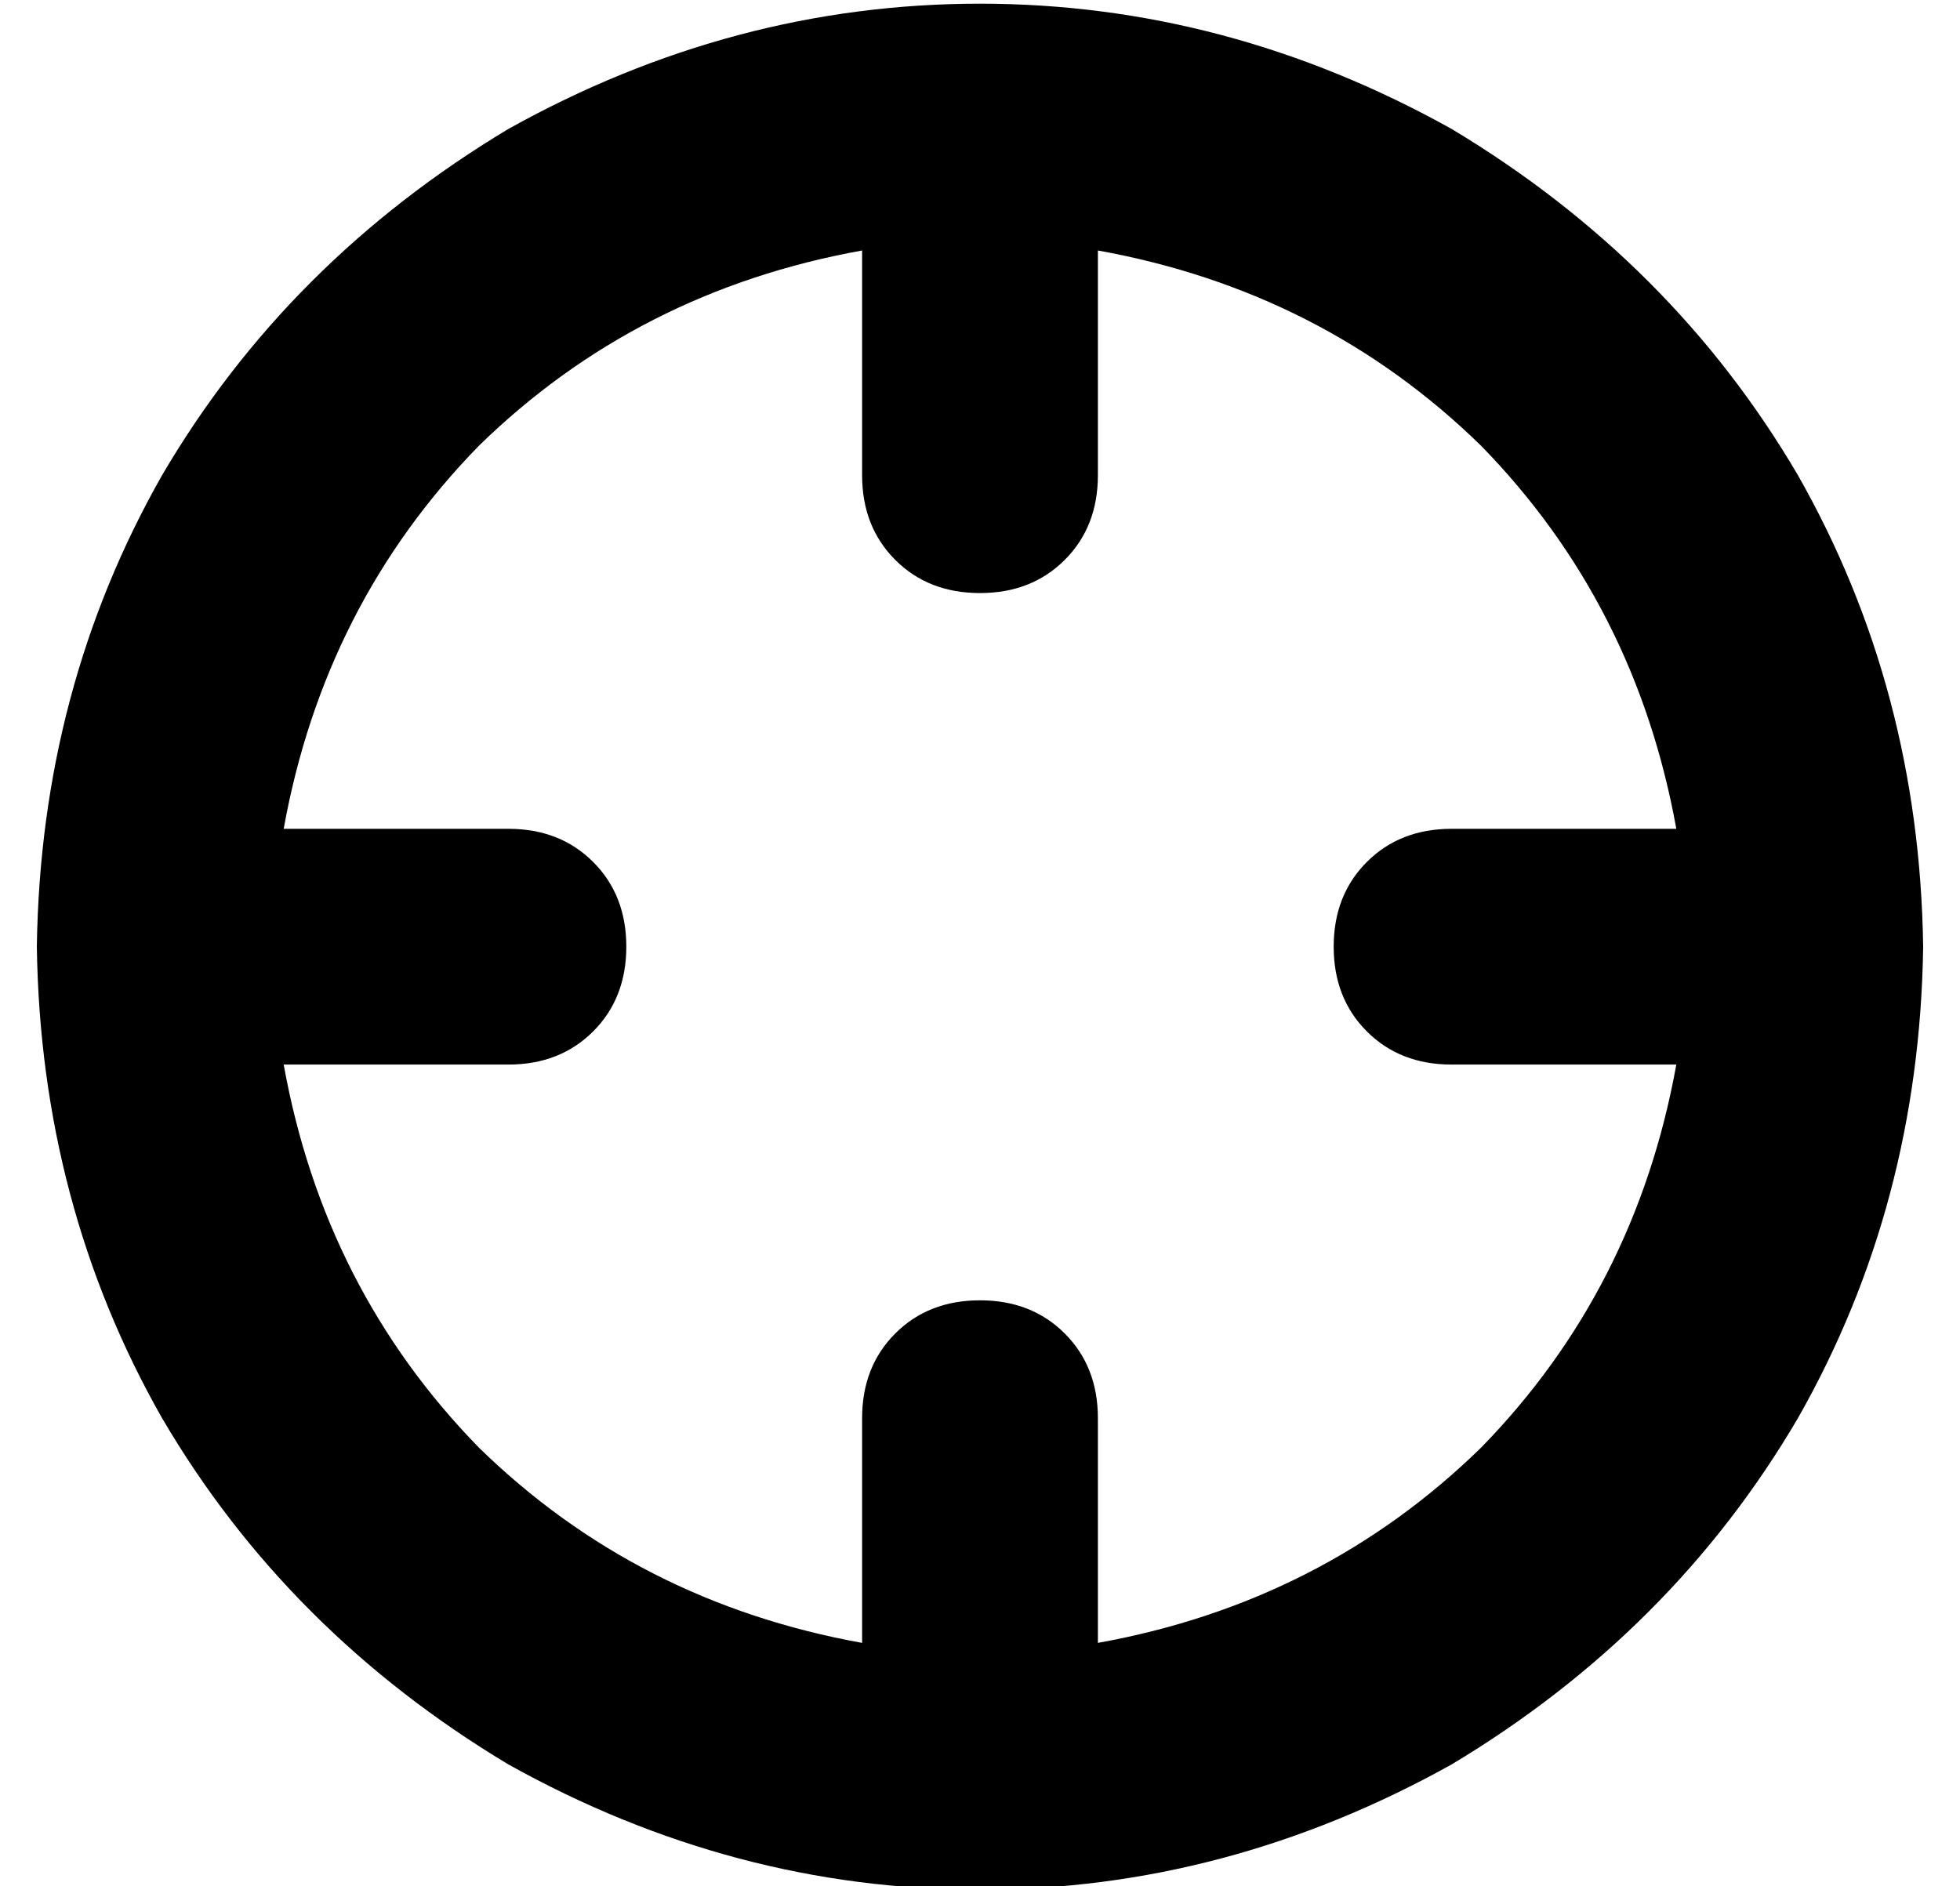 <?xml version="1.0" standalone="no"?>
<!DOCTYPE svg PUBLIC "-//W3C//DTD SVG 1.1//EN" "http://www.w3.org/Graphics/SVG/1.1/DTD/svg11.dtd" >
<svg xmlns="http://www.w3.org/2000/svg" xmlns:xlink="http://www.w3.org/1999/xlink" version="1.1" viewBox="-10 -40 532 512">
   <path fill="currentColor"
d="M445 185h-61h61h-61q-14 0 -23 9t-9 23t9 23t23 9h61v0q-11 61 -53 104q-43 42 -104 53v-61v0q0 -14 -9 -23t-23 -9t-23 9t-9 23v61v0q-61 -11 -104 -53q-42 -43 -53 -104h61v0q14 0 23 -9t9 -23t-9 -23t-23 -9h-61v0q11 -61 53 -104q43 -42 104 -53v61v0q0 14 9 23t23 9
t23 -9t9 -23v-61v0q61 11 104 53q42 43 53 104v0zM0 217q1 70 34 128v0v0q34 58 94 94q61 34 128 34t128 -34q60 -36 94 -94q33 -58 34 -128q-1 -70 -34 -128q-34 -58 -94 -94q-61 -34 -128 -34t-128 34q-60 36 -94 94q-33 58 -34 128v0z" />
</svg>
